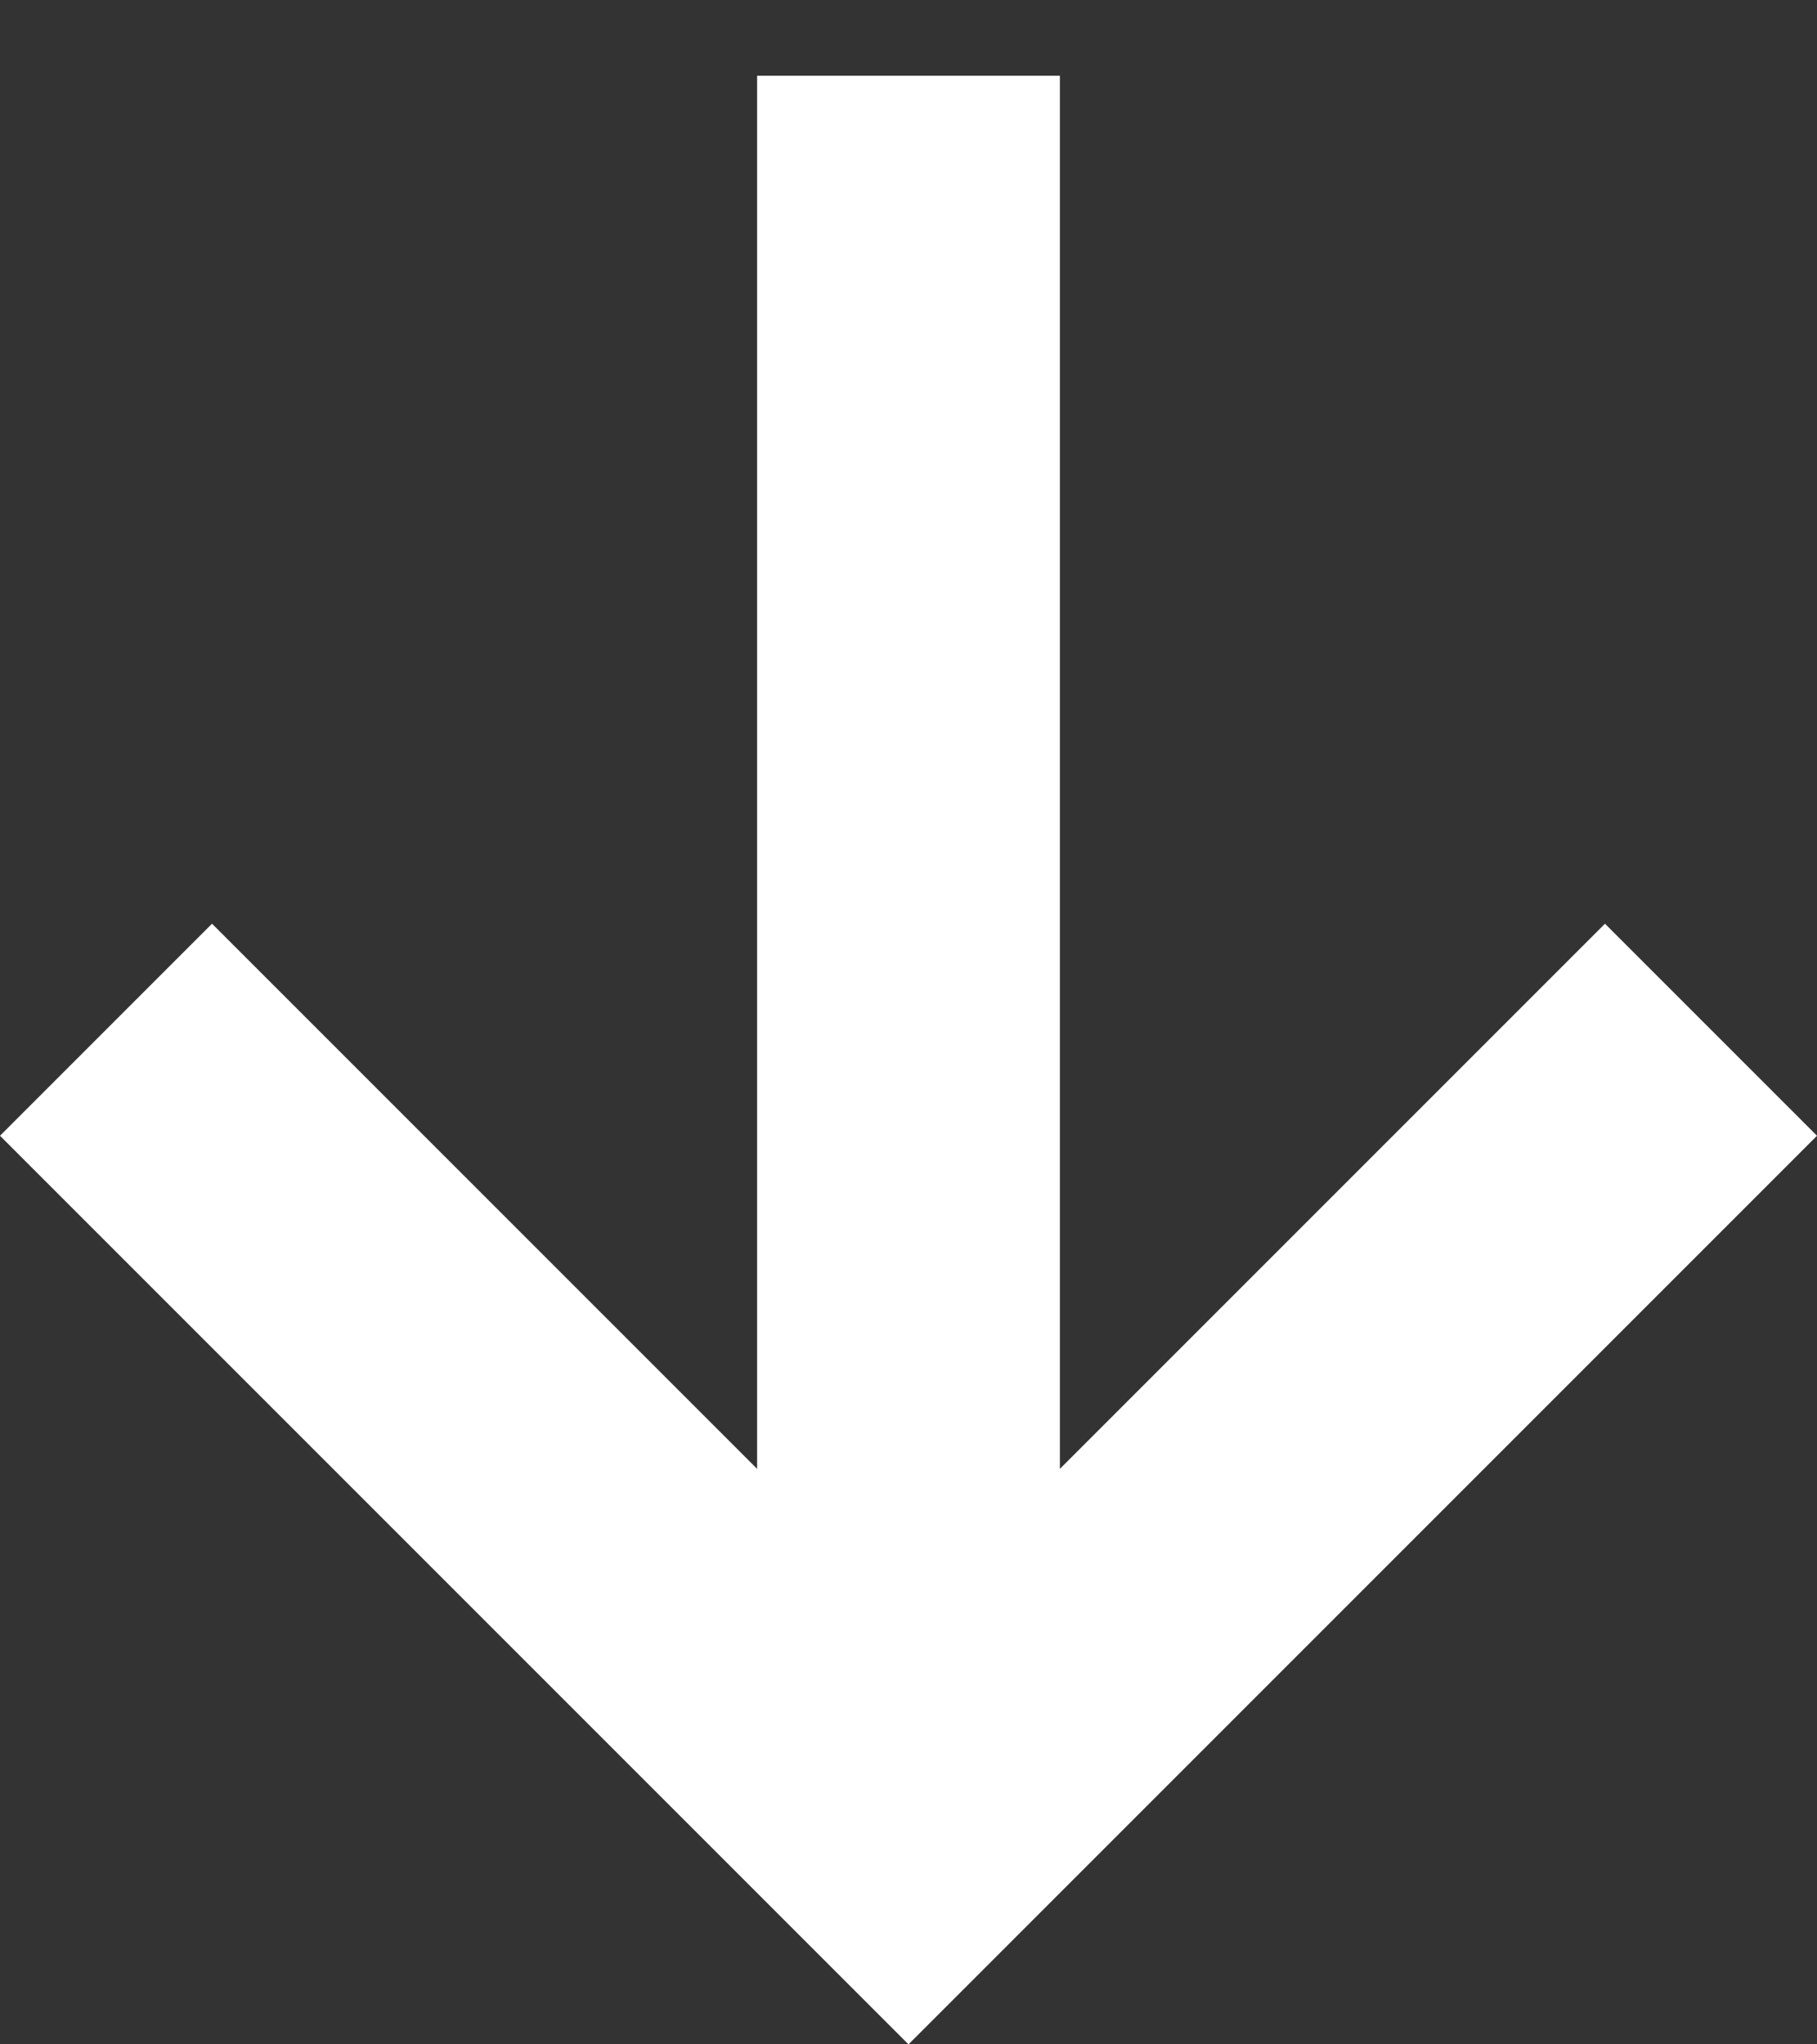 <svg width="16" height="18" viewBox="0 0 16 18" fill="none" xmlns="http://www.w3.org/2000/svg">
<rect x="0" y="0" width="16" height="18" fill="#333333" stroke="none"/>
<path d="M8 18L0 10L1.867 8.133L6.667 12.933V0.667H9.333V12.933L14.133 8.133L16 10L8 18Z" fill="white"/>
</svg>
